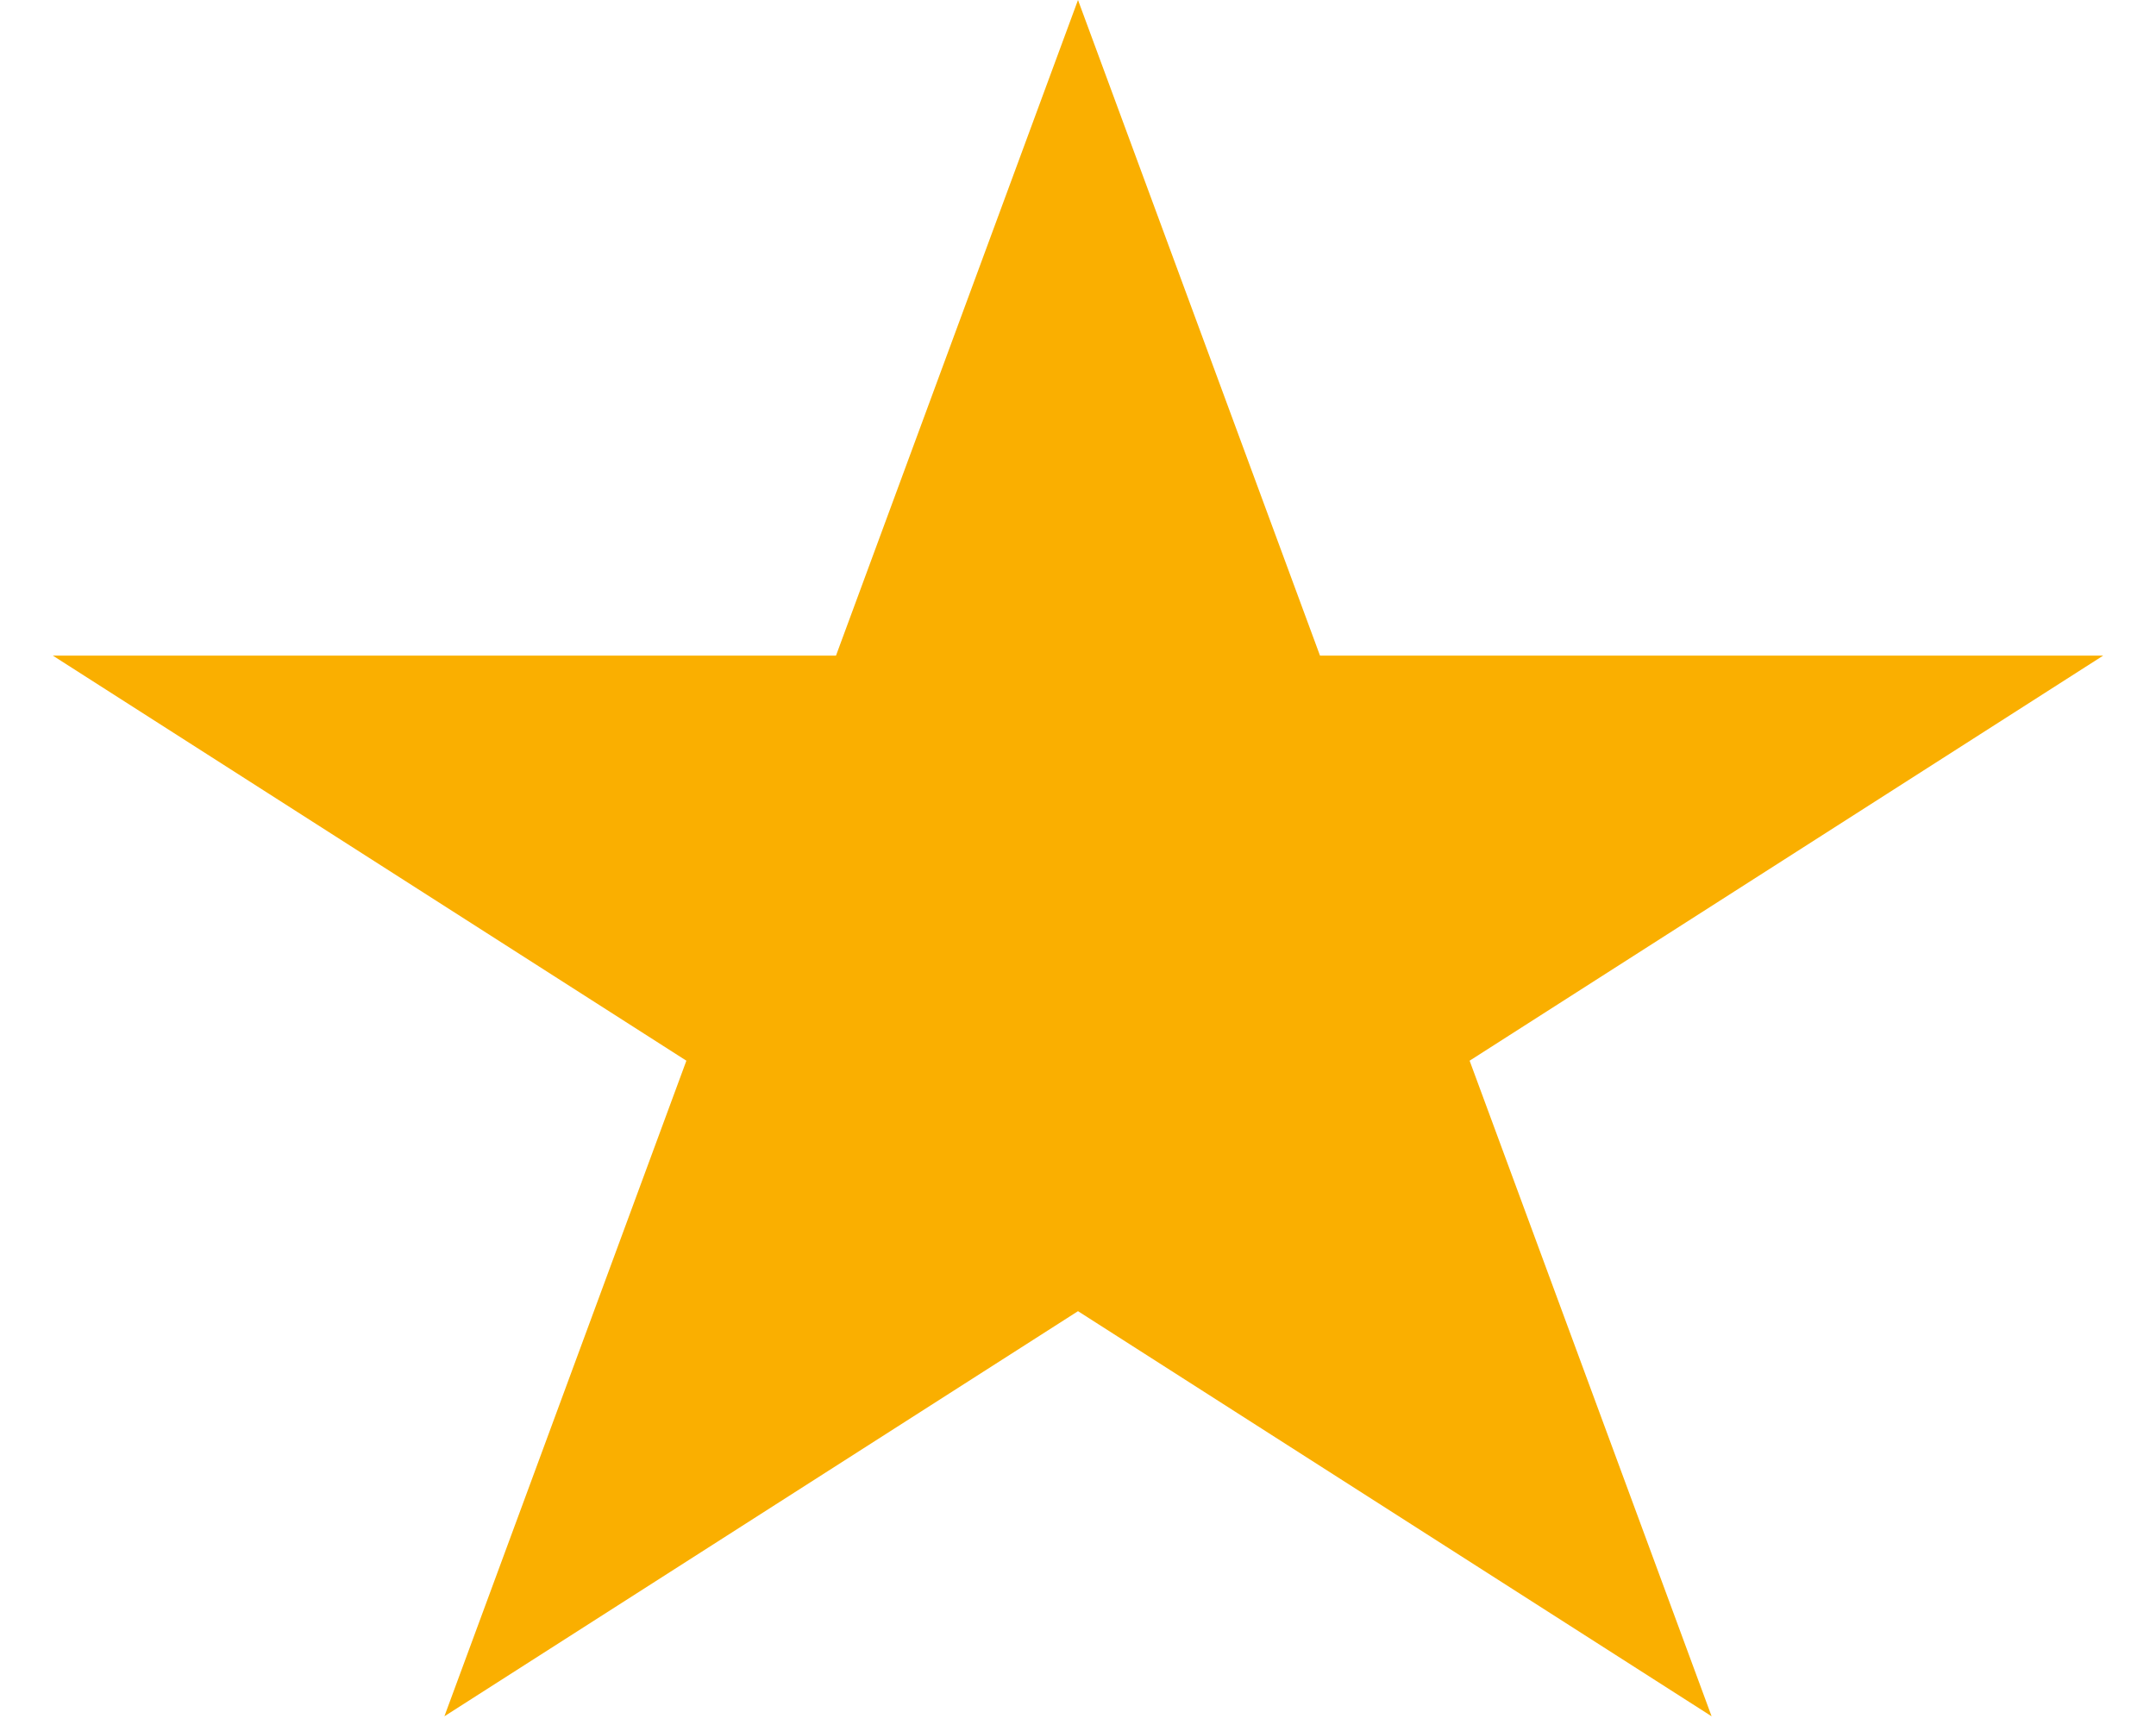 <svg width="25" height="20" viewBox="0 0 25 20" fill="none" xmlns="http://www.w3.org/2000/svg">
<path d="M12.5 0L15.306 7.601H24.388L17.041 12.298L19.847 19.899L12.5 15.202L5.153 19.899L7.959 12.298L0.612 7.601H9.694L12.5 0Z" fill="#FAAF00"/>
</svg>
